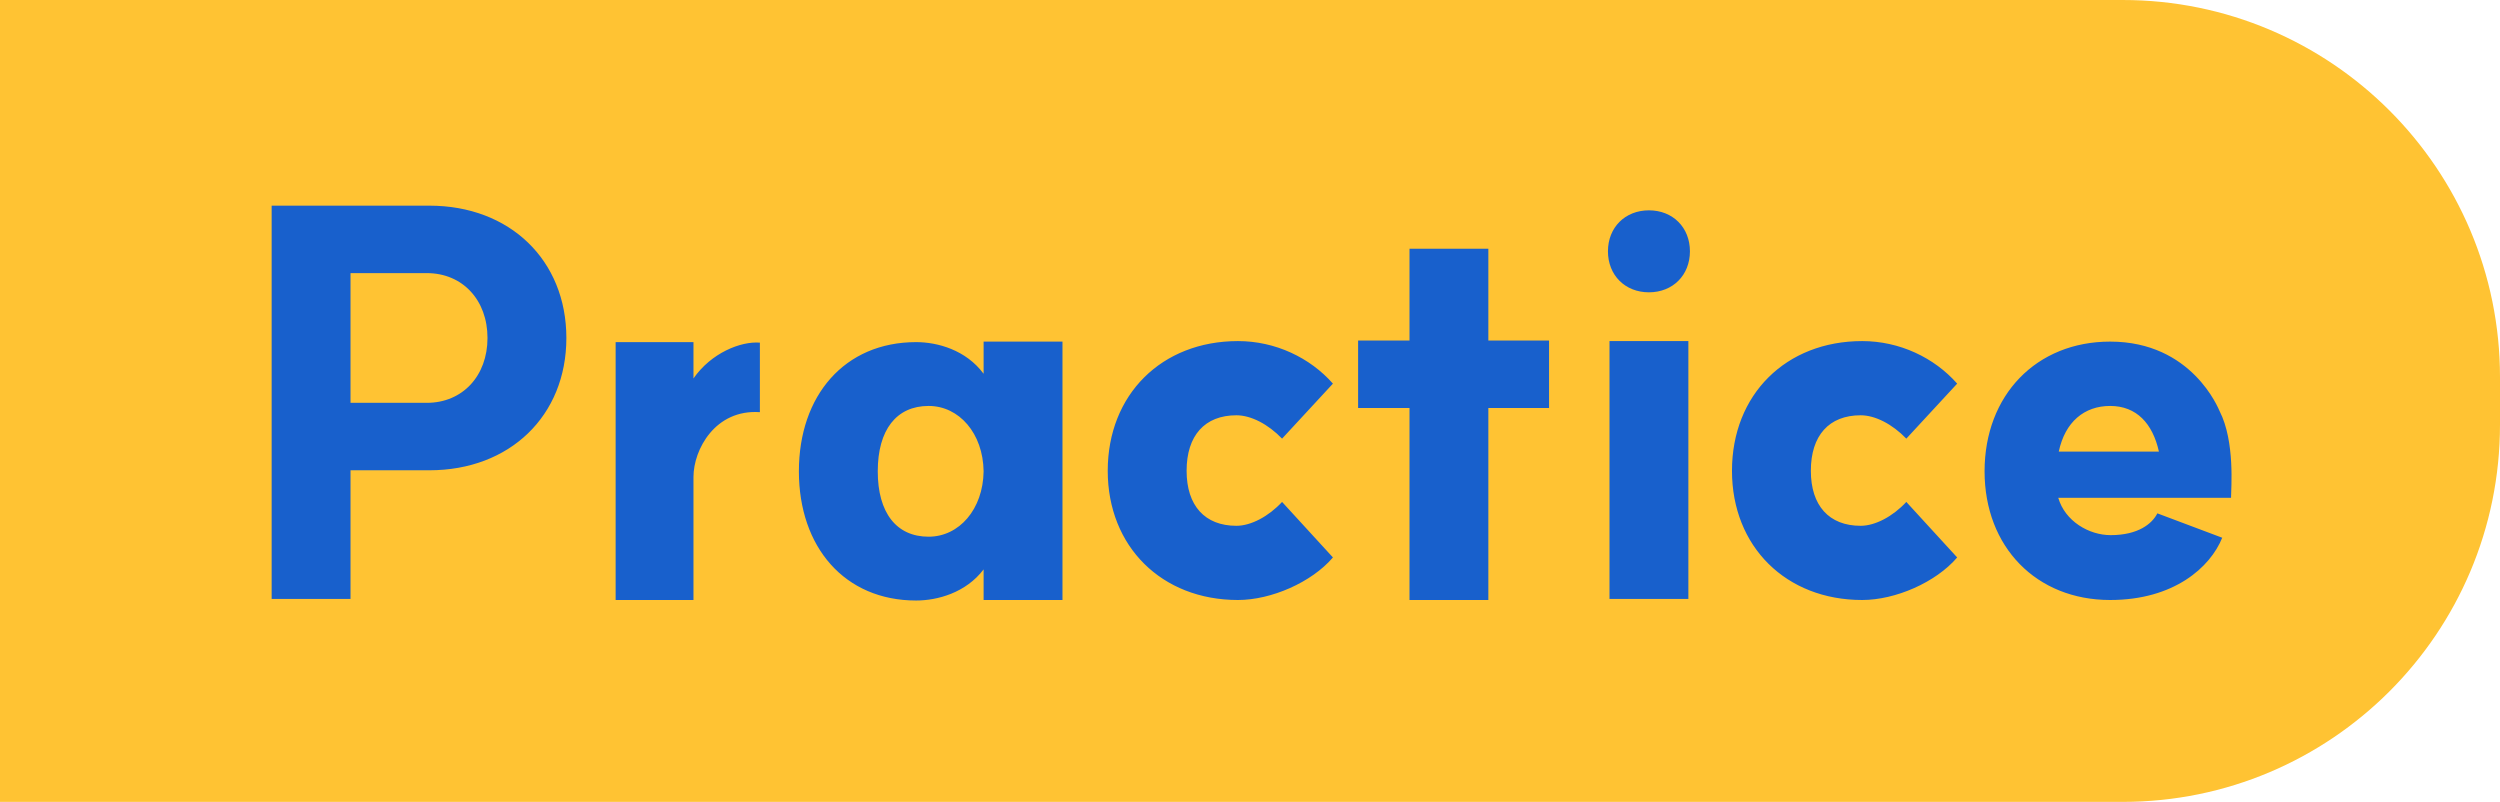 <svg width="106" height="34" viewBox="0 0 106 34" fill="none" xmlns="http://www.w3.org/2000/svg">
<path d="M0 0H90C98.837 0 106 7.163 106 16V18C106 26.837 98.837 34 90 34H0V0Z" fill="#FFC333"/>
<path d="M18.096 17.08C19.614 17.08 20.67 15.936 20.67 14.33C20.67 12.724 19.614 11.58 18.096 11.58H14.862V17.08H18.096ZM11.518 25.396V8.72H18.206C21.616 8.72 24.014 11.03 24.014 14.33C24.014 17.63 21.616 19.94 18.206 19.94H14.862V25.396H11.518ZM26.103 25.44V14.506H29.403V16.046C30.151 14.968 31.405 14.462 32.219 14.528V17.476C30.327 17.344 29.403 19.06 29.403 20.226V25.44H26.103ZM38.845 25.462C35.809 25.462 33.873 23.196 33.873 19.984C33.873 16.772 35.809 14.506 38.845 14.506C39.747 14.506 40.957 14.836 41.705 15.848V14.484H45.049V25.44H41.705V24.142C40.957 25.132 39.747 25.462 38.845 25.462ZM37.217 19.984C37.217 21.744 38.009 22.756 39.373 22.756C40.671 22.756 41.683 21.59 41.705 19.984C41.683 18.378 40.671 17.212 39.373 17.212C38.009 17.212 37.217 18.224 37.217 19.984ZM52.424 22.294C53.04 22.294 53.788 21.898 54.36 21.282L56.516 23.636C55.614 24.692 53.898 25.44 52.49 25.44C49.256 25.44 46.968 23.174 46.968 19.962C46.968 16.728 49.256 14.462 52.49 14.462C54.074 14.462 55.548 15.166 56.516 16.266L54.36 18.598C53.766 17.982 53.04 17.608 52.424 17.608C51.082 17.608 50.312 18.466 50.312 19.962C50.312 21.436 51.082 22.294 52.424 22.294ZM59.763 25.44V17.3H57.584V14.44H59.763V10.546H63.106V14.44H65.68V17.3H63.106V25.44H59.763ZM68.243 14.462H71.587V25.396H68.243V14.462ZM68.177 10.656C68.177 9.644 68.903 8.918 69.915 8.918C70.927 8.918 71.653 9.644 71.653 10.656C71.653 11.668 70.927 12.394 69.915 12.394C68.903 12.394 68.177 11.668 68.177 10.656ZM78.892 22.294C79.508 22.294 80.256 21.898 80.828 21.282L82.984 23.636C82.082 24.692 80.366 25.44 78.958 25.44C75.724 25.44 73.436 23.174 73.436 19.962C73.436 16.728 75.724 14.462 78.958 14.462C80.542 14.462 82.016 15.166 82.984 16.266L80.828 18.598C80.234 17.982 79.508 17.608 78.892 17.608C77.55 17.608 76.78 18.466 76.78 19.962C76.78 21.436 77.55 22.294 78.892 22.294ZM89.47 25.44C86.346 25.44 84.146 23.196 84.146 19.984C84.146 16.75 86.346 14.484 89.47 14.484C92.946 14.484 94.068 17.344 94.112 17.432C94.772 18.73 94.596 20.71 94.596 21.106H87.27C87.556 22.096 88.568 22.69 89.492 22.69C90.658 22.69 91.252 22.206 91.472 21.766L94.222 22.8C93.716 24.054 92.176 25.44 89.47 25.44ZM87.292 19.148H91.538C91.274 17.96 90.592 17.212 89.47 17.212C88.37 17.212 87.556 17.894 87.292 19.148Z" fill="#1860CC"/>
</svg>
